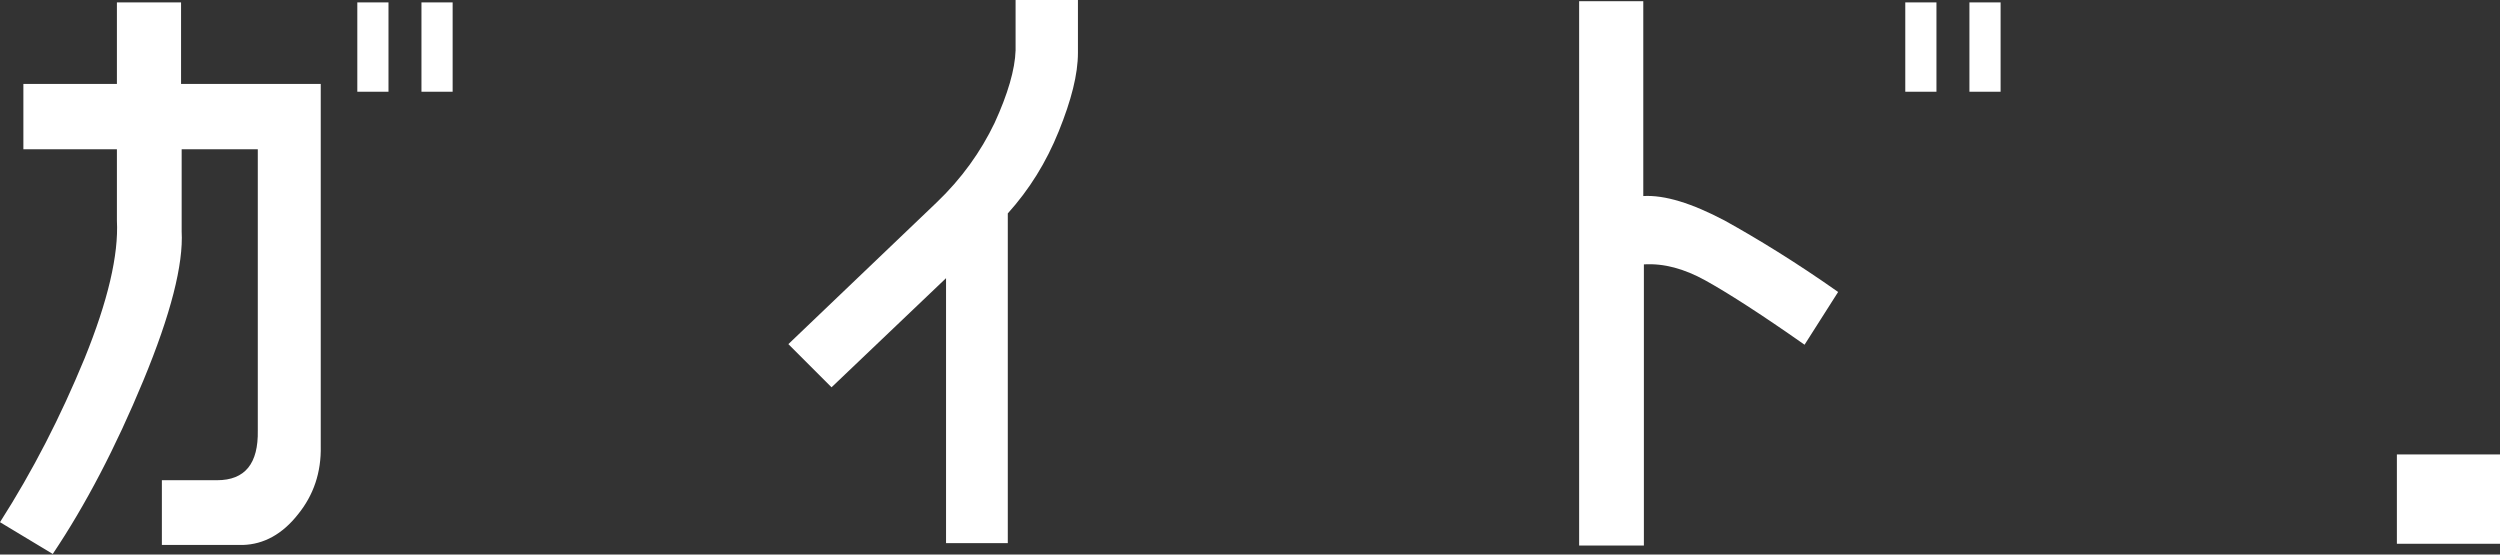 <svg xmlns="http://www.w3.org/2000/svg" x="0px" y="0px" viewBox="0 0 417 92.5"><rect x="0" y="0" width="417" height="92.5" fill="#333333" stroke="none"/> <g> <path fill="#fff" d="M53.5,14v60.4c0.1,4.4-1.2,8.2-3.8,11.4c-2.6,3.3-5.7,5-9.2,5.1H27V80.1h9.2c4.7,0,6.9-2.8,6.8-8.3V24.9 H30.3v13.7c0.3,5.5-1.8,13.8-6.4,24.9c-4.6,11.1-9.6,20.7-15.1,28.9L0,87.1c5.5-8.6,10.1-17.6,14.1-27.3c3.9-9.6,5.7-17.3,5.4-23 V24.9H3.9V14h15.6V0.4h10.7V14H53.5z M59.6,0.4h5.2v14.9h-5.2V0.4z M70.3,0.4h5.2v14.9h-5.2V0.4z"/> <path fill="#fff" d="M169.3,0h10.5v8.8c0,3.6-1.1,7.9-3.2,13.1c-2.1,5.2-4.9,9.7-8.5,13.7v55h-10.3V46.4l-19.1,18.2l-7.2-7.2 l24.7-23.6c4.2-4,7.4-8.5,9.7-13.3c2.2-4.8,3.4-8.9,3.5-12.1V0z"/> <path fill="#fff" d="M301,57.5c-7.4-5.2-12.9-8.7-16.5-10.7c-3.6-2-7-2.9-10.3-2.7V91h-10.8V0.2h10.7v32.5 c3.6-0.2,8.1,1.2,13.6,4.1c5.4,3,11.8,6.9,18.9,11.9L301,57.5z M317.8,0.4h5.2v14.9h-5.2V0.4z M328.5,0.4h5.2v14.9h-5.2V0.4z"/> <path fill="#fff" d="M399.8,75.8H417v14.9h-17.2V75.8z"/> </g> </svg> 